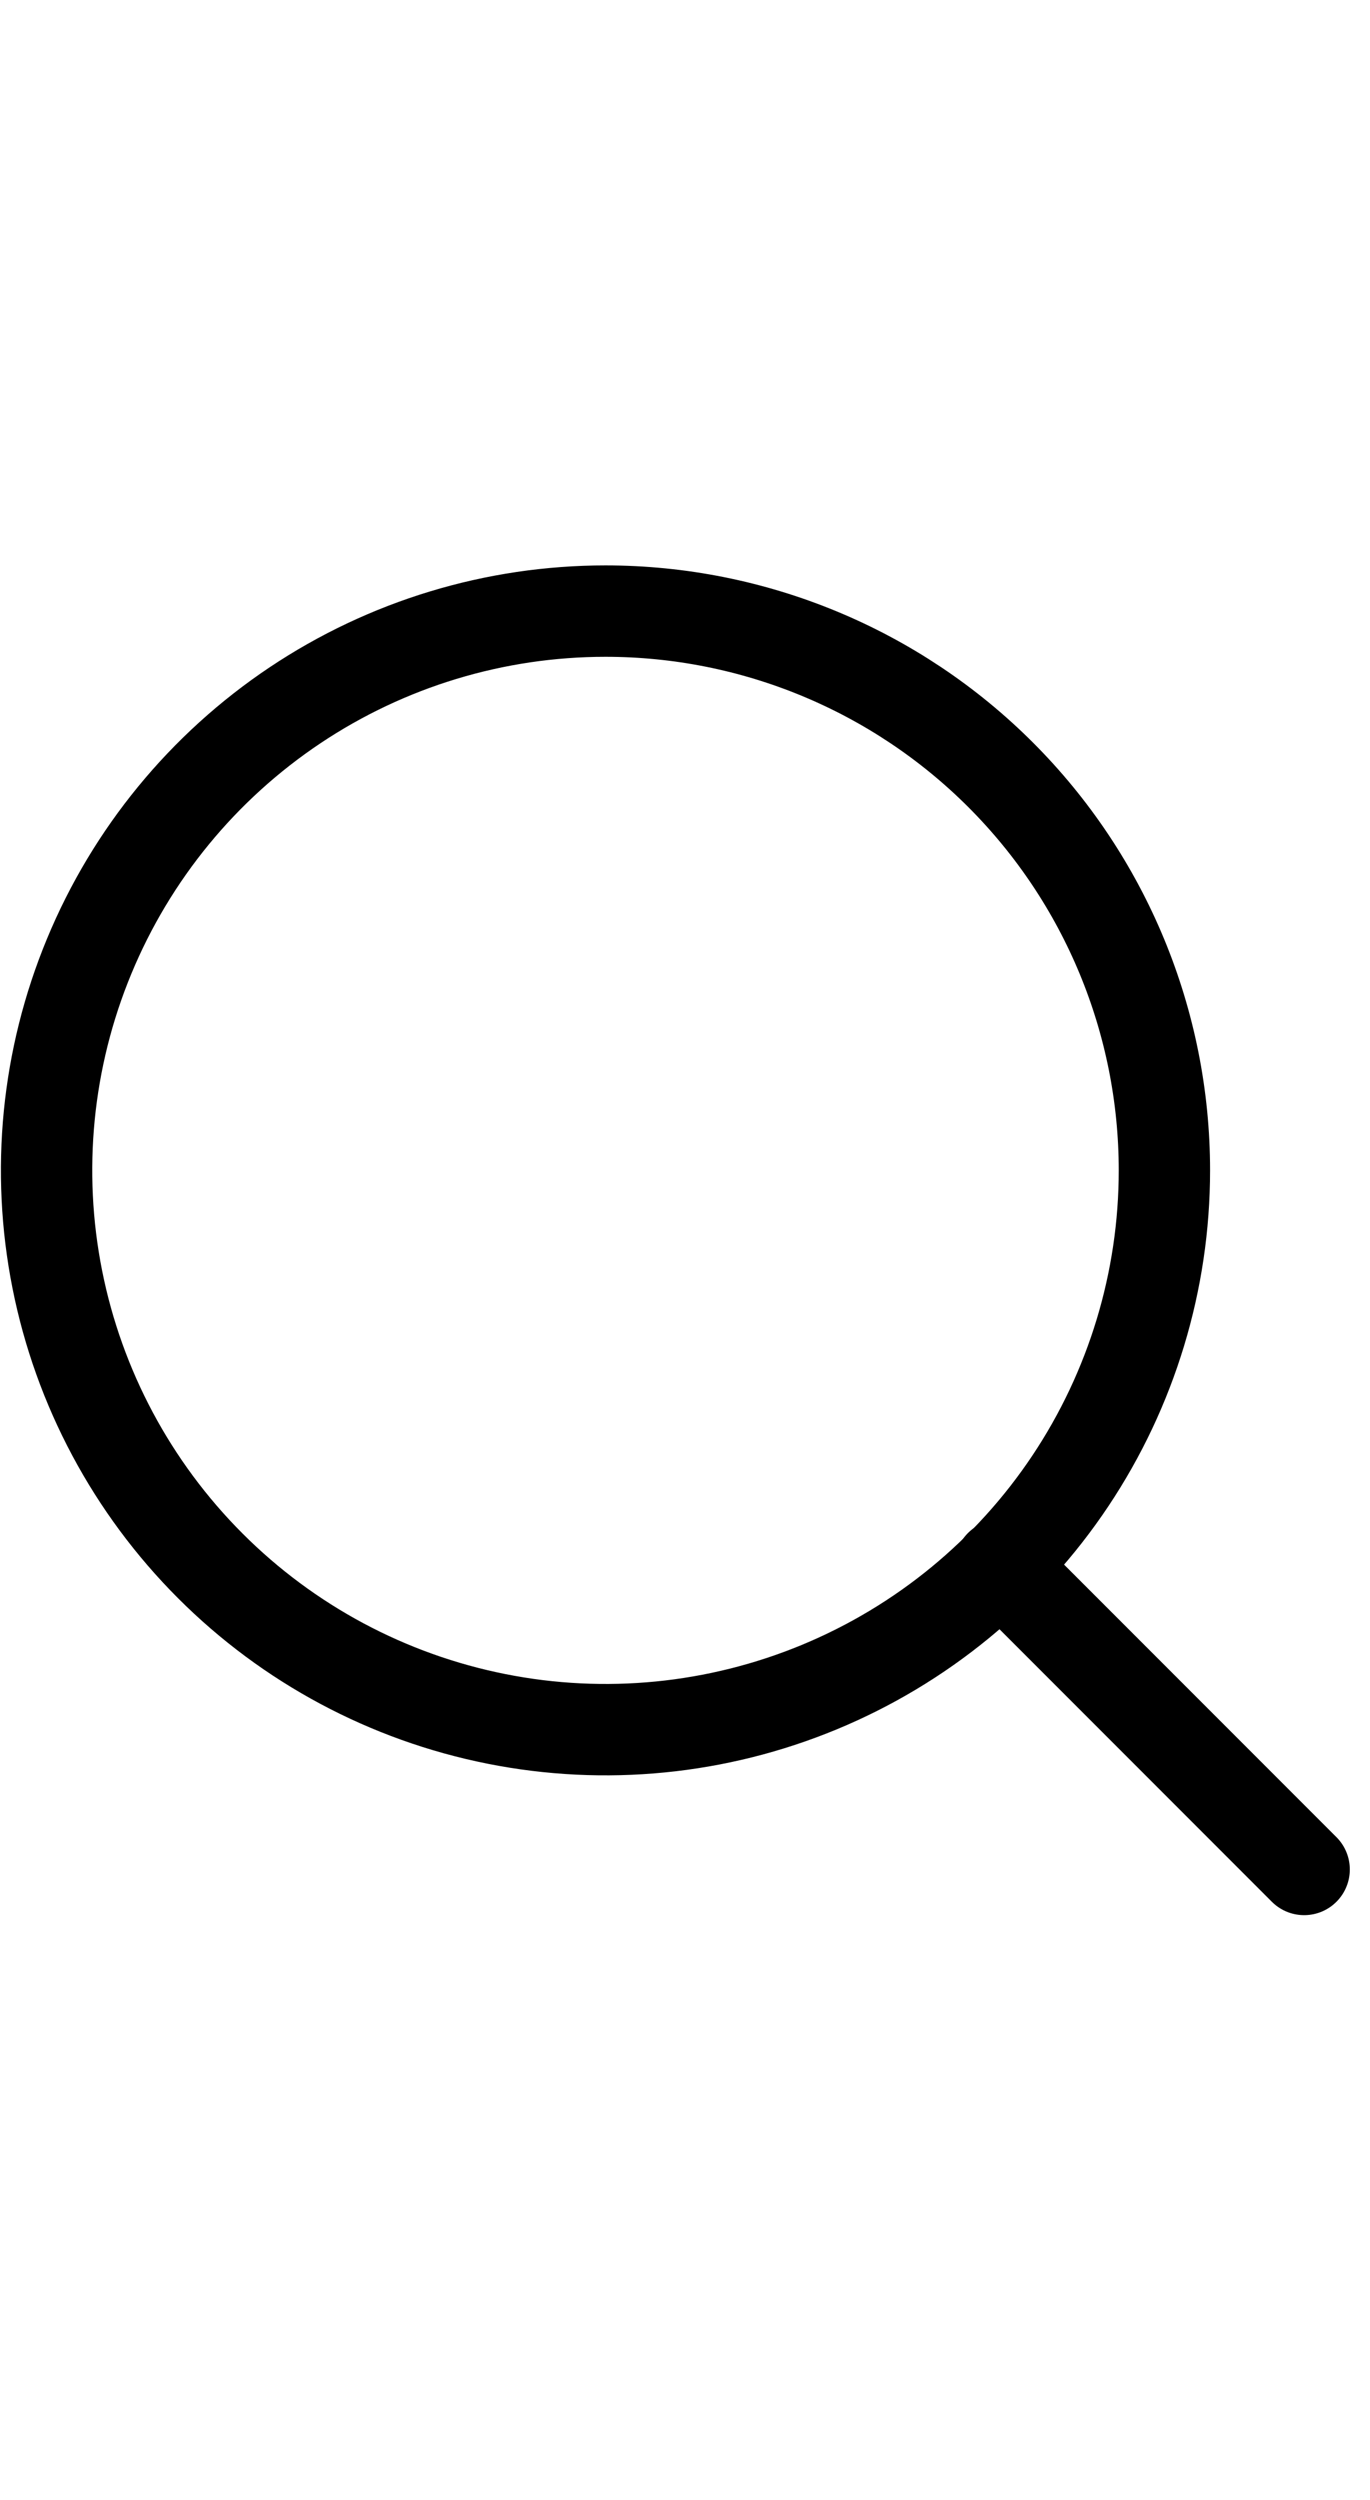 <svg width="17" viewBox="0 0 30 31" fill="transparent" xmlns="http://www.w3.org/2000/svg">
<path d="M25.498 13.759C25.498 16.179 24.78 18.546 23.436 20.558C22.091 22.571 20.179 24.14 17.943 25.066C15.706 25.992 13.245 26.235 10.871 25.762C8.497 25.29 6.316 24.125 4.605 22.413C2.893 20.701 1.727 18.52 1.255 16.146C0.783 13.772 1.025 11.311 1.952 9.075C2.878 6.839 4.447 4.927 6.459 3.582C8.472 2.237 10.838 1.52 13.259 1.52C16.505 1.52 19.618 2.809 21.913 5.104C24.209 7.4 25.498 10.513 25.498 13.759Z" stroke="current" stroke-width="2" stroke-linecap="round" stroke-linejoin="round"/>
<path d="M28.558 29.057L21.903 22.402" stroke="current" stroke-width="2" stroke-linecap="round" stroke-linejoin="round"/>
</svg>
